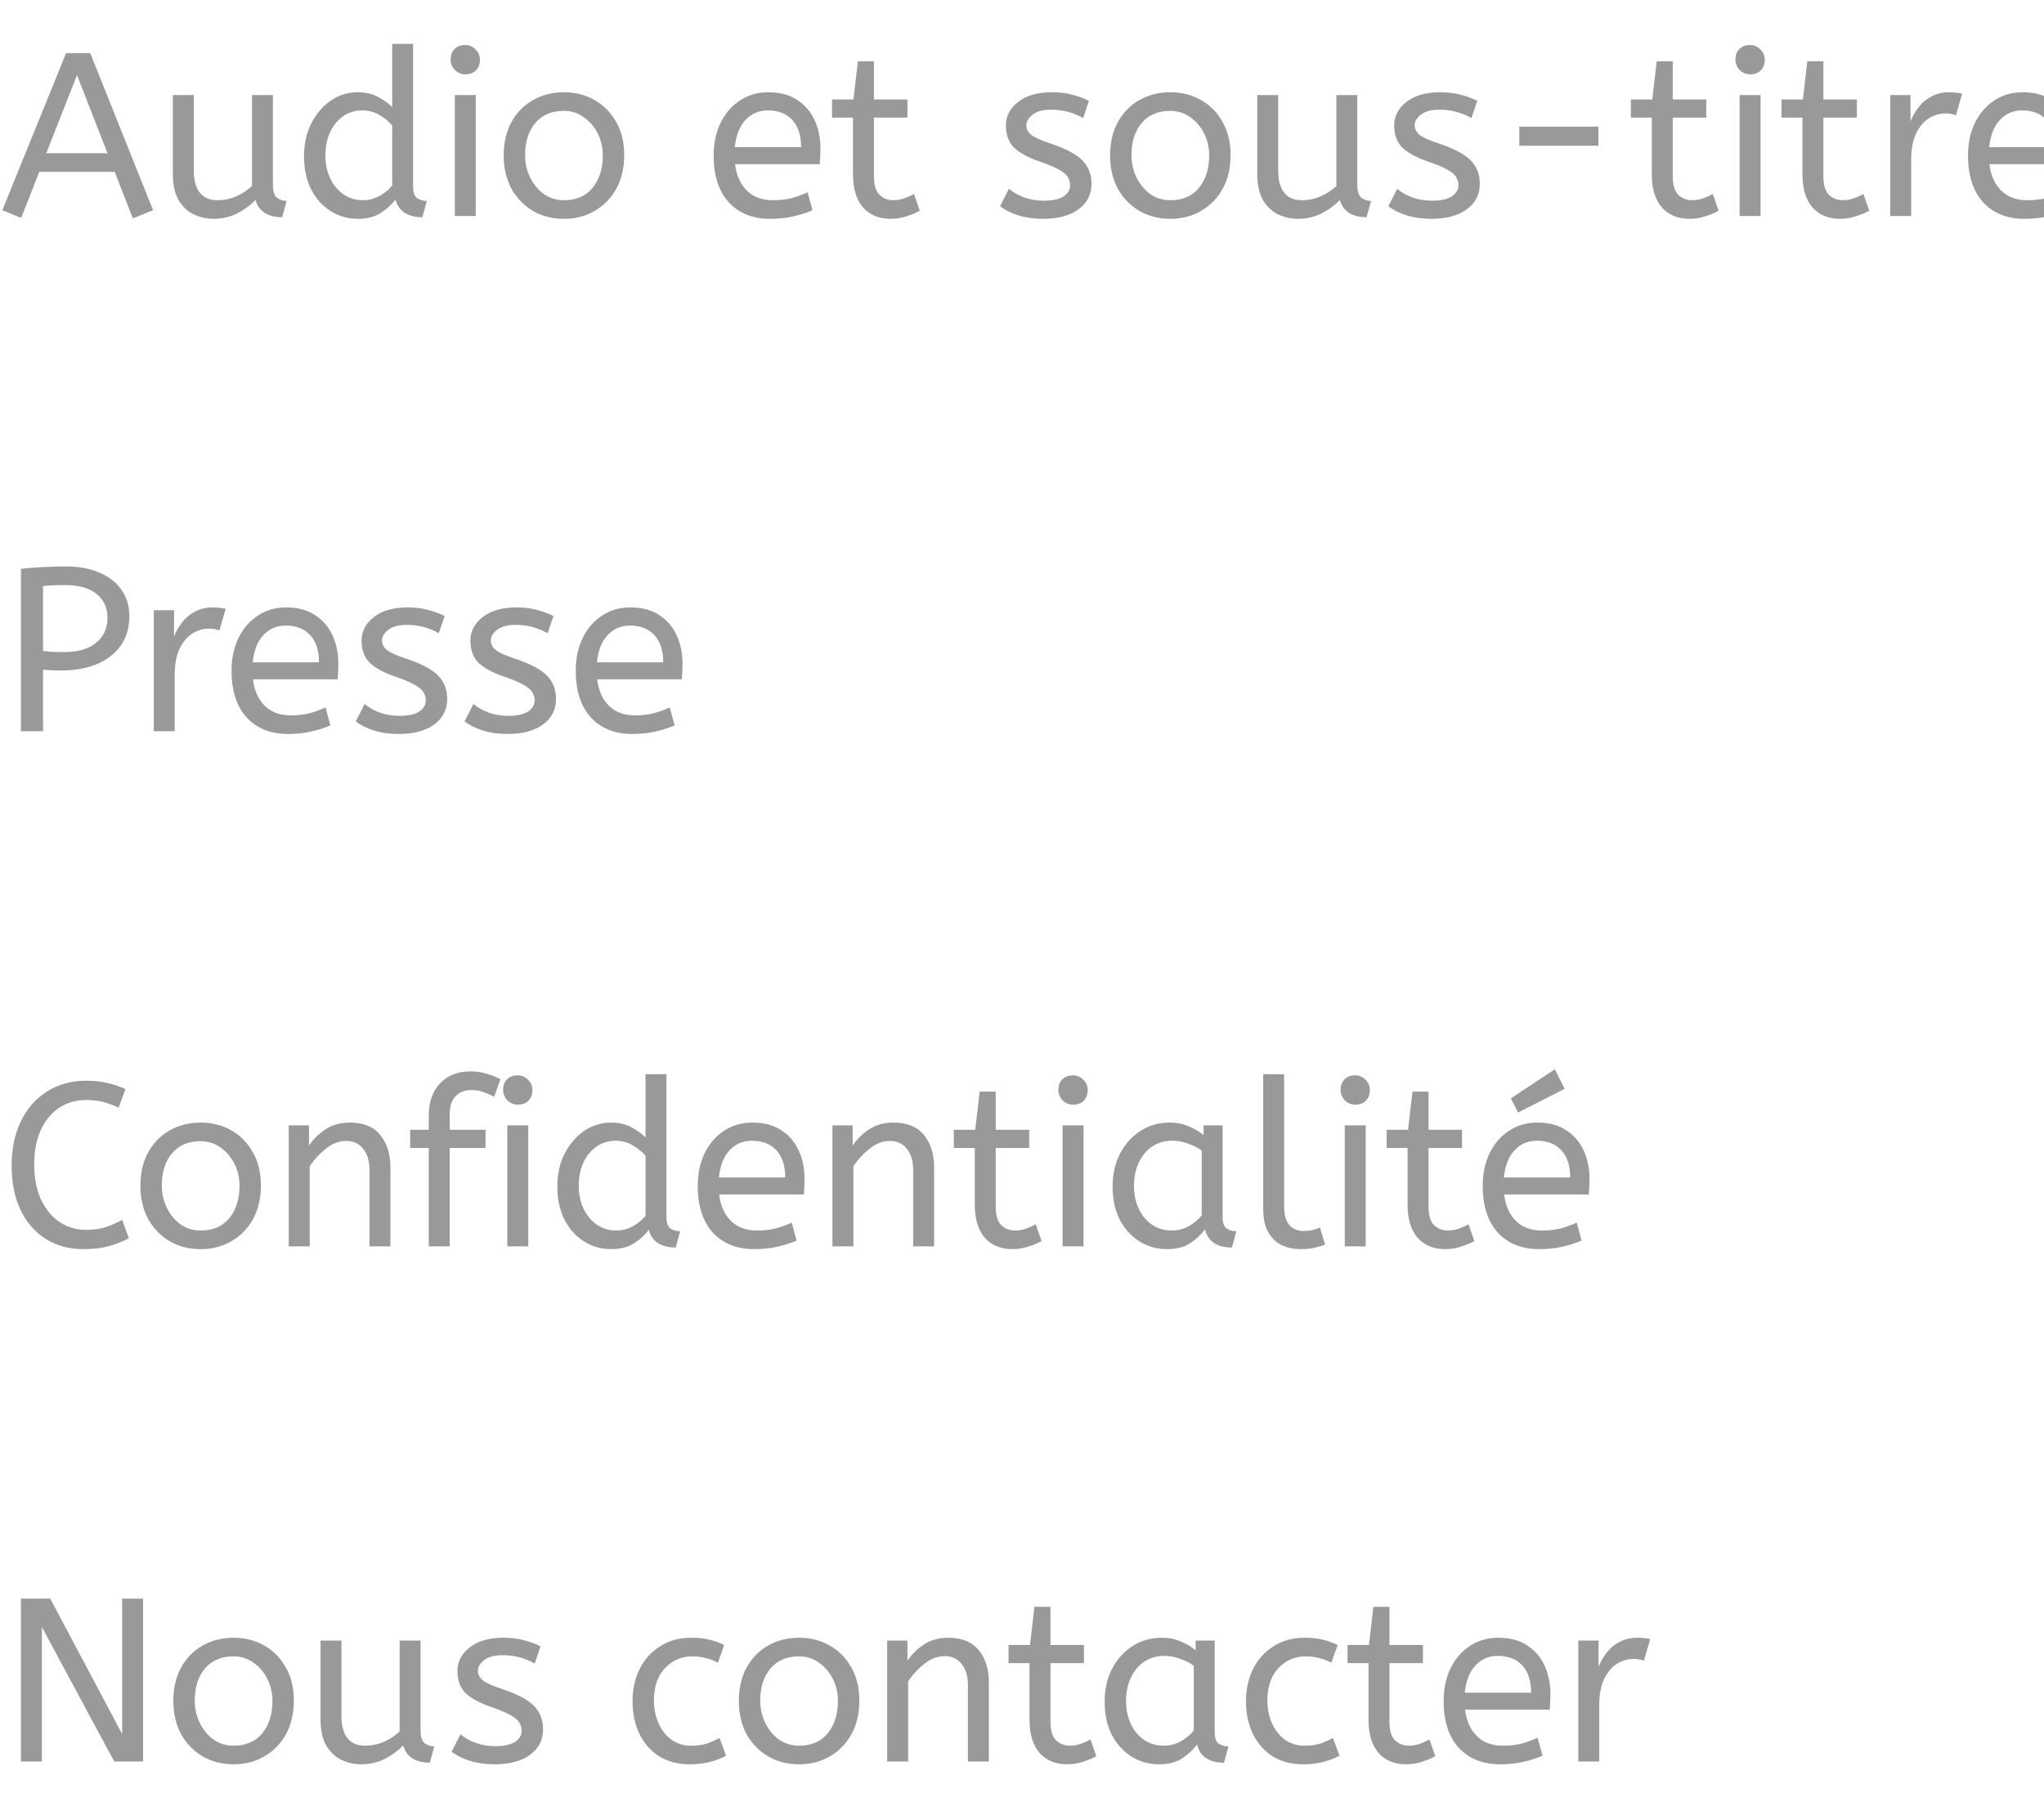 <svg width="123" height="109" viewBox="0 0 123 109" fill="none" xmlns="http://www.w3.org/2000/svg">
<g clip-path="url(#clip0_0_4)">
<path d="M7.994 13.14L6.902 10.34H2.366L1.274 13.112L0.14 12.65L3.976 3.2H5.432L9.212 12.65L7.994 13.14ZM2.786 9.22H6.468L4.634 4.516L2.786 9.22ZM12.852 13.168C12.432 13.168 12.035 13.079 11.662 12.902C11.288 12.725 10.985 12.44 10.752 12.048C10.518 11.647 10.402 11.115 10.402 10.452V5.72H11.662V10.284C11.662 10.853 11.783 11.292 12.026 11.6C12.268 11.899 12.623 12.048 13.09 12.048C13.472 12.048 13.841 11.973 14.196 11.824C14.56 11.665 14.882 11.455 15.162 11.194V5.72H16.422V11.11C16.422 11.511 16.506 11.777 16.674 11.908C16.851 12.029 17.042 12.09 17.248 12.09L16.982 13.07C16.114 13.07 15.577 12.725 15.372 12.034C15.045 12.37 14.667 12.645 14.238 12.86C13.808 13.065 13.346 13.168 12.852 13.168ZM21.542 13.168C20.945 13.168 20.399 13.014 19.904 12.706C19.409 12.398 19.017 11.964 18.728 11.404C18.439 10.835 18.294 10.167 18.294 9.402C18.294 8.665 18.439 8.007 18.728 7.428C19.027 6.849 19.419 6.392 19.904 6.056C20.399 5.72 20.94 5.552 21.528 5.552C22.013 5.552 22.429 5.65 22.774 5.846C23.129 6.042 23.404 6.243 23.6 6.448V2.64H24.86V11.236C24.86 11.591 24.944 11.824 25.112 11.936C25.289 12.039 25.481 12.09 25.686 12.09L25.42 13.07C24.533 13.07 23.992 12.715 23.796 12.006C23.591 12.295 23.301 12.561 22.928 12.804C22.564 13.047 22.102 13.168 21.542 13.168ZM21.822 12.048C22.167 12.048 22.494 11.969 22.802 11.81C23.119 11.642 23.385 11.427 23.6 11.166V7.554C23.423 7.33 23.175 7.125 22.858 6.938C22.541 6.742 22.191 6.644 21.808 6.644C21.36 6.644 20.968 6.765 20.632 7.008C20.296 7.251 20.035 7.577 19.848 7.988C19.671 8.389 19.582 8.847 19.582 9.36C19.582 9.873 19.68 10.335 19.876 10.746C20.072 11.147 20.338 11.465 20.674 11.698C21.019 11.931 21.402 12.048 21.822 12.048ZM27.37 13V5.72H28.63V13H27.37ZM28 4.474C27.757 4.474 27.547 4.385 27.37 4.208C27.202 4.031 27.118 3.825 27.118 3.592C27.118 3.321 27.197 3.107 27.356 2.948C27.515 2.789 27.729 2.71 28 2.71C28.243 2.71 28.448 2.799 28.616 2.976C28.793 3.144 28.882 3.349 28.882 3.592C28.882 3.853 28.803 4.068 28.644 4.236C28.485 4.395 28.271 4.474 28 4.474ZM33.936 13.168C33.245 13.168 32.625 13.009 32.074 12.692C31.523 12.365 31.089 11.917 30.772 11.348C30.464 10.769 30.31 10.107 30.31 9.36C30.31 8.576 30.469 7.899 30.786 7.33C31.103 6.761 31.537 6.322 32.088 6.014C32.639 5.706 33.255 5.552 33.936 5.552C34.617 5.552 35.229 5.706 35.77 6.014C36.321 6.322 36.755 6.761 37.072 7.33C37.399 7.89 37.562 8.557 37.562 9.332C37.562 10.107 37.403 10.783 37.086 11.362C36.769 11.931 36.335 12.375 35.784 12.692C35.243 13.009 34.627 13.168 33.936 13.168ZM33.936 12.048C34.673 12.048 35.247 11.801 35.658 11.306C36.069 10.802 36.274 10.153 36.274 9.36C36.274 8.875 36.171 8.431 35.966 8.03C35.761 7.619 35.481 7.293 35.126 7.05C34.781 6.798 34.384 6.672 33.936 6.672C33.199 6.672 32.625 6.915 32.214 7.4C31.803 7.885 31.598 8.529 31.598 9.332C31.598 9.817 31.701 10.27 31.906 10.69C32.111 11.101 32.387 11.432 32.732 11.684C33.087 11.927 33.488 12.048 33.936 12.048ZM46.346 13.168C45.301 13.168 44.471 12.837 43.855 12.174C43.248 11.502 42.944 10.564 42.944 9.36C42.944 8.632 43.08 7.983 43.35 7.414C43.63 6.835 44.018 6.383 44.513 6.056C45.007 5.72 45.581 5.552 46.234 5.552C46.934 5.552 47.513 5.706 47.971 6.014C48.437 6.313 48.787 6.719 49.02 7.232C49.254 7.745 49.37 8.31 49.37 8.926C49.37 9.253 49.356 9.57 49.328 9.878H44.233C44.316 10.559 44.554 11.091 44.947 11.474C45.339 11.857 45.856 12.048 46.501 12.048C46.92 12.048 47.298 12.006 47.635 11.922C47.971 11.829 48.292 11.712 48.6 11.572L48.895 12.65C48.559 12.799 48.181 12.921 47.761 13.014C47.34 13.117 46.869 13.168 46.346 13.168ZM44.218 8.856H48.209C48.209 8.147 48.031 7.601 47.676 7.218C47.322 6.835 46.832 6.644 46.206 6.644C45.665 6.644 45.217 6.835 44.862 7.218C44.508 7.591 44.293 8.137 44.218 8.856ZM53.598 13.168C52.898 13.168 52.342 12.939 51.932 12.482C51.53 12.015 51.33 11.353 51.33 10.494V7.078H50.07V5.986H51.358L51.624 3.69H52.59V5.986H54.606V7.078H52.59V10.592C52.59 11.133 52.702 11.511 52.926 11.726C53.159 11.941 53.434 12.048 53.752 12.048C53.985 12.048 54.204 12.011 54.41 11.936C54.624 11.861 54.82 11.773 54.998 11.67L55.348 12.678C55.161 12.79 54.909 12.897 54.592 13C54.274 13.112 53.943 13.168 53.598 13.168ZM62.771 13.168C62.221 13.168 61.721 13.098 61.273 12.958C60.835 12.818 60.471 12.636 60.181 12.412L60.713 11.362C60.956 11.567 61.259 11.74 61.623 11.88C61.997 12.011 62.393 12.076 62.813 12.076C63.336 12.076 63.728 11.992 63.989 11.824C64.26 11.647 64.395 11.423 64.395 11.152C64.395 10.956 64.344 10.783 64.241 10.634C64.148 10.485 63.971 10.34 63.709 10.2C63.448 10.051 63.07 9.892 62.575 9.724C61.894 9.491 61.381 9.215 61.035 8.898C60.699 8.571 60.531 8.123 60.531 7.554C60.531 6.994 60.774 6.523 61.259 6.14C61.754 5.748 62.435 5.552 63.303 5.552C63.77 5.552 64.185 5.603 64.549 5.706C64.913 5.799 65.24 5.921 65.529 6.07L65.179 7.106C64.927 6.957 64.638 6.835 64.311 6.742C63.994 6.649 63.639 6.602 63.247 6.602C62.762 6.602 62.393 6.7 62.141 6.896C61.889 7.092 61.763 7.307 61.763 7.54C61.763 7.764 61.861 7.955 62.057 8.114C62.253 8.273 62.636 8.445 63.205 8.632C64.129 8.94 64.773 9.281 65.137 9.654C65.501 10.027 65.683 10.494 65.683 11.054C65.683 11.707 65.417 12.225 64.885 12.608C64.363 12.981 63.658 13.168 62.771 13.168ZM70.426 13.168C69.736 13.168 69.115 13.009 68.564 12.692C68.014 12.365 67.58 11.917 67.262 11.348C66.954 10.769 66.8 10.107 66.8 9.36C66.8 8.576 66.959 7.899 67.276 7.33C67.594 6.761 68.028 6.322 68.578 6.014C69.129 5.706 69.745 5.552 70.426 5.552C71.108 5.552 71.719 5.706 72.26 6.014C72.811 6.322 73.245 6.761 73.562 7.33C73.889 7.89 74.052 8.557 74.052 9.332C74.052 10.107 73.894 10.783 73.576 11.362C73.259 11.931 72.825 12.375 72.274 12.692C71.733 13.009 71.117 13.168 70.426 13.168ZM70.426 12.048C71.164 12.048 71.738 11.801 72.148 11.306C72.559 10.802 72.764 10.153 72.764 9.36C72.764 8.875 72.662 8.431 72.456 8.03C72.251 7.619 71.971 7.293 71.616 7.05C71.271 6.798 70.874 6.672 70.426 6.672C69.689 6.672 69.115 6.915 68.704 7.4C68.294 7.885 68.088 8.529 68.088 9.332C68.088 9.817 68.191 10.27 68.396 10.69C68.602 11.101 68.877 11.432 69.222 11.684C69.577 11.927 69.978 12.048 70.426 12.048ZM78.107 13.168C77.687 13.168 77.291 13.079 76.917 12.902C76.544 12.725 76.241 12.44 76.007 12.048C75.774 11.647 75.657 11.115 75.657 10.452V5.72H76.917V10.284C76.917 10.853 77.039 11.292 77.281 11.6C77.524 11.899 77.879 12.048 78.345 12.048C78.728 12.048 79.097 11.973 79.451 11.824C79.815 11.665 80.137 11.455 80.417 11.194V5.72H81.677V11.11C81.677 11.511 81.761 11.777 81.929 11.908C82.107 12.029 82.298 12.09 82.503 12.09L82.237 13.07C81.369 13.07 80.833 12.725 80.627 12.034C80.301 12.37 79.923 12.645 79.493 12.86C79.064 13.065 78.602 13.168 78.107 13.168ZM86.137 13.168C85.586 13.168 85.087 13.098 84.639 12.958C84.2 12.818 83.836 12.636 83.547 12.412L84.079 11.362C84.321 11.567 84.625 11.74 84.989 11.88C85.362 12.011 85.759 12.076 86.179 12.076C86.701 12.076 87.093 11.992 87.355 11.824C87.625 11.647 87.761 11.423 87.761 11.152C87.761 10.956 87.709 10.783 87.607 10.634C87.513 10.485 87.336 10.34 87.075 10.2C86.813 10.051 86.435 9.892 85.941 9.724C85.259 9.491 84.746 9.215 84.401 8.898C84.065 8.571 83.897 8.123 83.897 7.554C83.897 6.994 84.139 6.523 84.625 6.14C85.119 5.748 85.801 5.552 86.669 5.552C87.135 5.552 87.551 5.603 87.915 5.706C88.279 5.799 88.605 5.921 88.895 6.07L88.545 7.106C88.293 6.957 88.003 6.835 87.677 6.742C87.359 6.649 87.005 6.602 86.613 6.602C86.127 6.602 85.759 6.7 85.507 6.896C85.255 7.092 85.129 7.307 85.129 7.54C85.129 7.764 85.227 7.955 85.423 8.114C85.619 8.273 86.001 8.445 86.571 8.632C87.495 8.94 88.139 9.281 88.503 9.654C88.867 10.027 89.049 10.494 89.049 11.054C89.049 11.707 88.783 12.225 88.251 12.608C87.728 12.981 87.023 13.168 86.137 13.168ZM91.425 8.772V7.624H96.186V8.772H91.425ZM101.668 13.168C100.968 13.168 100.413 12.939 100.002 12.482C99.601 12.015 99.4 11.353 99.4 10.494V7.078H98.14V5.986H99.428L99.694 3.69H100.66V5.986H102.676V7.078H100.66V10.592C100.66 11.133 100.772 11.511 100.996 11.726C101.229 11.941 101.505 12.048 101.822 12.048C102.055 12.048 102.275 12.011 102.48 11.936C102.695 11.861 102.891 11.773 103.068 11.67L103.418 12.678C103.231 12.79 102.979 12.897 102.662 13C102.345 13.112 102.013 13.168 101.668 13.168ZM104.684 13V5.72H105.944V13H104.684ZM105.314 4.474C105.072 4.474 104.862 4.385 104.684 4.208C104.516 4.031 104.432 3.825 104.432 3.592C104.432 3.321 104.512 3.107 104.67 2.948C104.829 2.789 105.044 2.71 105.314 2.71C105.557 2.71 105.762 2.799 105.93 2.976C106.108 3.144 106.196 3.349 106.196 3.592C106.196 3.853 106.117 4.068 105.958 4.236C105.8 4.395 105.585 4.474 105.314 4.474ZM110.732 13.168C110.032 13.168 109.477 12.939 109.066 12.482C108.665 12.015 108.464 11.353 108.464 10.494V7.078H107.204V5.986H108.492L108.758 3.69H109.724V5.986H111.74V7.078H109.724V10.592C109.724 11.133 109.836 11.511 110.06 11.726C110.294 11.941 110.569 12.048 110.886 12.048C111.12 12.048 111.339 12.011 111.544 11.936C111.759 11.861 111.955 11.773 112.132 11.67L112.482 12.678C112.296 12.79 112.044 12.897 111.726 13C111.409 13.112 111.078 13.168 110.732 13.168ZM113.749 13V5.72H114.967V7.302C115.088 6.994 115.252 6.709 115.457 6.448C115.662 6.177 115.919 5.963 116.227 5.804C116.535 5.636 116.894 5.552 117.305 5.552C117.445 5.552 117.585 5.561 117.725 5.58C117.865 5.589 117.982 5.608 118.075 5.636L117.697 6.938C117.52 6.863 117.31 6.826 117.067 6.826C116.722 6.826 116.39 6.924 116.073 7.12C115.765 7.316 115.508 7.619 115.303 8.03C115.107 8.441 115.009 8.963 115.009 9.598V13H113.749ZM121.829 13.168C120.784 13.168 119.953 12.837 119.337 12.174C118.73 11.502 118.427 10.564 118.427 9.36C118.427 8.632 118.562 7.983 118.833 7.414C119.113 6.835 119.5 6.383 119.995 6.056C120.49 5.72 121.064 5.552 121.717 5.552C122.417 5.552 122.996 5.706 123.453 6.014C123.92 6.313 124.27 6.719 124.503 7.232C124.736 7.745 124.853 8.31 124.853 8.926C124.853 9.253 124.839 9.57 124.811 9.878H119.715C119.799 10.559 120.037 11.091 120.429 11.474C120.821 11.857 121.339 12.048 121.983 12.048C122.403 12.048 122.781 12.006 123.117 11.922C123.453 11.829 123.775 11.712 124.083 11.572L124.377 12.65C124.041 12.799 123.663 12.921 123.243 13.014C122.823 13.117 122.352 13.168 121.829 13.168ZM119.701 8.856H123.691C123.691 8.147 123.514 7.601 123.159 7.218C122.804 6.835 122.314 6.644 121.689 6.644C121.148 6.644 120.7 6.835 120.345 7.218C119.99 7.591 119.776 8.137 119.701 8.856ZM128.492 13.168C127.941 13.168 127.442 13.098 126.994 12.958C126.555 12.818 126.191 12.636 125.902 12.412L126.434 11.362C126.677 11.567 126.98 11.74 127.344 11.88C127.717 12.011 128.114 12.076 128.534 12.076C129.057 12.076 129.449 11.992 129.71 11.824C129.981 11.647 130.116 11.423 130.116 11.152C130.116 10.956 130.065 10.783 129.962 10.634C129.869 10.485 129.691 10.34 129.43 10.2C129.169 10.051 128.791 9.892 128.296 9.724C127.615 9.491 127.101 9.215 126.756 8.898C126.42 8.571 126.252 8.123 126.252 7.554C126.252 6.994 126.495 6.523 126.98 6.14C127.475 5.748 128.156 5.552 129.024 5.552C129.491 5.552 129.906 5.603 130.27 5.706C130.634 5.799 130.961 5.921 131.25 6.07L130.9 7.106C130.648 6.957 130.359 6.835 130.032 6.742C129.715 6.649 129.36 6.602 128.968 6.602C128.483 6.602 128.114 6.7 127.862 6.896C127.61 7.092 127.484 7.307 127.484 7.54C127.484 7.764 127.582 7.955 127.778 8.114C127.974 8.273 128.357 8.445 128.926 8.632C129.85 8.94 130.494 9.281 130.858 9.654C131.222 10.027 131.404 10.494 131.404 11.054C131.404 11.707 131.138 12.225 130.606 12.608C130.083 12.981 129.379 13.168 128.492 13.168Z" fill="#999999"/>
<path d="M1.26 44V34.228C1.643 34.181 2.063 34.149 2.52 34.13C2.987 34.102 3.467 34.088 3.962 34.088C4.774 34.088 5.465 34.219 6.034 34.48C6.603 34.732 7.037 35.082 7.336 35.53C7.635 35.978 7.784 36.491 7.784 37.07C7.784 37.77 7.611 38.363 7.266 38.848C6.921 39.333 6.44 39.707 5.824 39.968C5.208 40.22 4.494 40.346 3.682 40.346C3.29 40.346 2.926 40.332 2.59 40.304V44H1.26ZM3.85 39.24C4.681 39.24 5.325 39.053 5.782 38.68C6.239 38.307 6.468 37.807 6.468 37.182C6.468 36.575 6.249 36.095 5.81 35.74C5.371 35.385 4.746 35.208 3.934 35.208C3.682 35.208 3.444 35.213 3.22 35.222C2.996 35.231 2.786 35.245 2.59 35.264V39.17C2.739 39.189 2.921 39.207 3.136 39.226C3.351 39.235 3.589 39.24 3.85 39.24ZM9.255 44V36.72H10.473V38.302C10.594 37.994 10.757 37.709 10.963 37.448C11.168 37.177 11.425 36.963 11.733 36.804C12.041 36.636 12.4 36.552 12.811 36.552C12.951 36.552 13.091 36.561 13.231 36.58C13.371 36.589 13.487 36.608 13.581 36.636L13.203 37.938C13.025 37.863 12.815 37.826 12.573 37.826C12.227 37.826 11.896 37.924 11.579 38.12C11.271 38.316 11.014 38.619 10.809 39.03C10.613 39.441 10.515 39.963 10.515 40.598V44H9.255ZM17.335 44.168C16.289 44.168 15.459 43.837 14.843 43.174C14.236 42.502 13.933 41.564 13.933 40.36C13.933 39.632 14.068 38.983 14.339 38.414C14.619 37.835 15.006 37.383 15.501 37.056C15.995 36.72 16.569 36.552 17.223 36.552C17.923 36.552 18.501 36.706 18.959 37.014C19.425 37.313 19.775 37.719 20.009 38.232C20.242 38.745 20.359 39.31 20.359 39.926C20.359 40.253 20.345 40.57 20.317 40.878H15.221C15.305 41.559 15.543 42.091 15.935 42.474C16.327 42.857 16.845 43.048 17.489 43.048C17.909 43.048 18.287 43.006 18.623 42.922C18.959 42.829 19.281 42.712 19.589 42.572L19.883 43.65C19.547 43.799 19.169 43.921 18.749 44.014C18.329 44.117 17.857 44.168 17.335 44.168ZM15.207 39.856H19.197C19.197 39.147 19.019 38.601 18.665 38.218C18.31 37.835 17.82 37.644 17.195 37.644C16.653 37.644 16.205 37.835 15.851 38.218C15.496 38.591 15.281 39.137 15.207 39.856ZM23.998 44.168C23.447 44.168 22.948 44.098 22.5 43.958C22.061 43.818 21.697 43.636 21.408 43.412L21.94 42.362C22.183 42.567 22.486 42.74 22.85 42.88C23.223 43.011 23.62 43.076 24.04 43.076C24.563 43.076 24.955 42.992 25.216 42.824C25.487 42.647 25.622 42.423 25.622 42.152C25.622 41.956 25.571 41.783 25.468 41.634C25.375 41.485 25.197 41.34 24.936 41.2C24.675 41.051 24.297 40.892 23.802 40.724C23.121 40.491 22.607 40.215 22.262 39.898C21.926 39.571 21.758 39.123 21.758 38.554C21.758 37.994 22.001 37.523 22.486 37.14C22.981 36.748 23.662 36.552 24.53 36.552C24.997 36.552 25.412 36.603 25.776 36.706C26.14 36.799 26.467 36.921 26.756 37.07L26.406 38.106C26.154 37.957 25.865 37.835 25.538 37.742C25.221 37.649 24.866 37.602 24.474 37.602C23.989 37.602 23.62 37.7 23.368 37.896C23.116 38.092 22.99 38.307 22.99 38.54C22.99 38.764 23.088 38.955 23.284 39.114C23.48 39.273 23.863 39.445 24.432 39.632C25.356 39.94 26 40.281 26.364 40.654C26.728 41.027 26.91 41.494 26.91 42.054C26.91 42.707 26.644 43.225 26.112 43.608C25.589 43.981 24.885 44.168 23.998 44.168ZM30.547 44.168C29.996 44.168 29.497 44.098 29.049 43.958C28.61 43.818 28.246 43.636 27.957 43.412L28.489 42.362C28.732 42.567 29.035 42.74 29.399 42.88C29.772 43.011 30.169 43.076 30.589 43.076C31.111 43.076 31.503 42.992 31.765 42.824C32.035 42.647 32.171 42.423 32.171 42.152C32.171 41.956 32.12 41.783 32.017 41.634C31.924 41.485 31.746 41.34 31.485 41.2C31.224 41.051 30.846 40.892 30.351 40.724C29.669 40.491 29.156 40.215 28.811 39.898C28.475 39.571 28.307 39.123 28.307 38.554C28.307 37.994 28.549 37.523 29.035 37.14C29.529 36.748 30.211 36.552 31.079 36.552C31.546 36.552 31.961 36.603 32.325 36.706C32.689 36.799 33.016 36.921 33.305 37.07L32.955 38.106C32.703 37.957 32.413 37.835 32.087 37.742C31.77 37.649 31.415 37.602 31.023 37.602C30.538 37.602 30.169 37.7 29.917 37.896C29.665 38.092 29.539 38.307 29.539 38.54C29.539 38.764 29.637 38.955 29.833 39.114C30.029 39.273 30.412 39.445 30.981 39.632C31.905 39.94 32.549 40.281 32.913 40.654C33.277 41.027 33.459 41.494 33.459 42.054C33.459 42.707 33.193 43.225 32.661 43.608C32.138 43.981 31.433 44.168 30.547 44.168ZM38.048 44.168C37.002 44.168 36.172 43.837 35.556 43.174C34.949 42.502 34.646 41.564 34.646 40.36C34.646 39.632 34.781 38.983 35.052 38.414C35.332 37.835 35.719 37.383 36.214 37.056C36.708 36.72 37.282 36.552 37.936 36.552C38.636 36.552 39.214 36.706 39.672 37.014C40.138 37.313 40.488 37.719 40.722 38.232C40.955 38.745 41.072 39.31 41.072 39.926C41.072 40.253 41.058 40.57 41.03 40.878H35.934C36.018 41.559 36.256 42.091 36.648 42.474C37.04 42.857 37.558 43.048 38.202 43.048C38.622 43.048 39 43.006 39.336 42.922C39.672 42.829 39.994 42.712 40.302 42.572L40.596 43.65C40.26 43.799 39.882 43.921 39.462 44.014C39.042 44.117 38.57 44.168 38.048 44.168ZM35.92 39.856H39.91C39.91 39.147 39.732 38.601 39.378 38.218C39.023 37.835 38.533 37.644 37.908 37.644C37.366 37.644 36.918 37.835 36.564 38.218C36.209 38.591 35.994 39.137 35.92 39.856Z" fill="#999999"/>
<path d="M5.026 75.168C4.177 75.168 3.425 74.967 2.772 74.566C2.119 74.155 1.61 73.577 1.246 72.83C0.882 72.074 0.7 71.178 0.7 70.142C0.7 69.143 0.882 68.261 1.246 67.496C1.619 66.721 2.142 66.119 2.814 65.69C3.495 65.251 4.289 65.032 5.194 65.032C5.661 65.032 6.085 65.079 6.468 65.172C6.851 65.256 7.21 65.377 7.546 65.536L7.14 66.656C6.851 66.516 6.552 66.404 6.244 66.32C5.945 66.236 5.591 66.194 5.18 66.194C4.583 66.194 4.046 66.348 3.57 66.656C3.103 66.964 2.735 67.407 2.464 67.986C2.193 68.565 2.058 69.265 2.058 70.086C2.058 70.87 2.189 71.556 2.45 72.144C2.721 72.732 3.089 73.189 3.556 73.516C4.032 73.843 4.573 74.006 5.18 74.006C5.637 74.006 6.034 73.95 6.37 73.838C6.706 73.726 7.033 73.581 7.35 73.404L7.756 74.51C7.411 74.697 7.014 74.855 6.566 74.986C6.127 75.107 5.614 75.168 5.026 75.168ZM12.075 75.168C11.384 75.168 10.763 75.009 10.213 74.692C9.662 74.365 9.228 73.917 8.911 73.348C8.603 72.769 8.449 72.107 8.449 71.36C8.449 70.576 8.607 69.899 8.925 69.33C9.242 68.761 9.676 68.322 10.227 68.014C10.777 67.706 11.393 67.552 12.075 67.552C12.756 67.552 13.367 67.706 13.909 68.014C14.459 68.322 14.893 68.761 15.211 69.33C15.537 69.89 15.701 70.557 15.701 71.332C15.701 72.107 15.542 72.783 15.225 73.362C14.907 73.931 14.473 74.375 13.923 74.692C13.381 75.009 12.765 75.168 12.075 75.168ZM12.075 74.048C12.812 74.048 13.386 73.801 13.797 73.306C14.207 72.802 14.413 72.153 14.413 71.36C14.413 70.875 14.31 70.431 14.105 70.03C13.899 69.619 13.619 69.293 13.265 69.05C12.919 68.798 12.523 68.672 12.075 68.672C11.337 68.672 10.763 68.915 10.353 69.4C9.942 69.885 9.737 70.529 9.737 71.332C9.737 71.817 9.839 72.27 10.045 72.69C10.25 73.101 10.525 73.432 10.871 73.684C11.225 73.927 11.627 74.048 12.075 74.048ZM17.376 75V67.72H18.594V68.938C18.855 68.546 19.186 68.219 19.588 67.958C19.998 67.687 20.484 67.552 21.044 67.552C21.865 67.552 22.477 67.799 22.878 68.294C23.288 68.789 23.494 69.442 23.494 70.254V75H22.234V70.394C22.234 69.871 22.108 69.451 21.856 69.134C21.613 68.817 21.273 68.658 20.834 68.658C20.404 68.658 19.998 68.812 19.616 69.12C19.233 69.419 18.907 69.773 18.636 70.184V75H17.376ZM25.801 75V69.078H24.681V67.986H25.801V67.132C25.801 66.311 26.03 65.662 26.487 65.186C26.944 64.71 27.542 64.472 28.279 64.472C28.662 64.472 28.998 64.519 29.287 64.612C29.576 64.696 29.852 64.803 30.113 64.934L29.735 65.998C29.539 65.895 29.329 65.802 29.105 65.718C28.881 65.634 28.634 65.592 28.363 65.592C27.971 65.592 27.654 65.718 27.411 65.97C27.178 66.213 27.061 66.572 27.061 67.048V67.986H29.217V69.078H27.061V75H25.801ZM30.528 75V67.72H31.788V75H30.528ZM31.158 66.474C30.916 66.474 30.706 66.385 30.528 66.208C30.36 66.031 30.276 65.825 30.276 65.592C30.276 65.321 30.355 65.107 30.514 64.948C30.673 64.789 30.887 64.71 31.158 64.71C31.401 64.71 31.606 64.799 31.774 64.976C31.951 65.144 32.04 65.349 32.04 65.592C32.04 65.853 31.961 66.068 31.802 66.236C31.643 66.395 31.429 66.474 31.158 66.474ZM36.786 75.168C36.189 75.168 35.643 75.014 35.148 74.706C34.654 74.398 34.261 73.964 33.972 73.404C33.683 72.835 33.538 72.167 33.538 71.402C33.538 70.665 33.683 70.007 33.972 69.428C34.271 68.849 34.663 68.392 35.148 68.056C35.643 67.72 36.184 67.552 36.772 67.552C37.258 67.552 37.673 67.65 38.018 67.846C38.373 68.042 38.648 68.243 38.844 68.448V64.64H40.104V73.236C40.104 73.591 40.188 73.824 40.356 73.936C40.533 74.039 40.725 74.09 40.93 74.09L40.664 75.07C39.778 75.07 39.236 74.715 39.04 74.006C38.835 74.295 38.545 74.561 38.172 74.804C37.808 75.047 37.346 75.168 36.786 75.168ZM37.066 74.048C37.411 74.048 37.738 73.969 38.046 73.81C38.364 73.642 38.63 73.427 38.844 73.166V69.554C38.667 69.33 38.419 69.125 38.102 68.938C37.785 68.742 37.435 68.644 37.052 68.644C36.604 68.644 36.212 68.765 35.876 69.008C35.54 69.251 35.279 69.577 35.092 69.988C34.915 70.389 34.826 70.847 34.826 71.36C34.826 71.873 34.924 72.335 35.12 72.746C35.316 73.147 35.582 73.465 35.918 73.698C36.264 73.931 36.646 74.048 37.066 74.048ZM45.389 75.168C44.344 75.168 43.513 74.837 42.897 74.174C42.291 73.502 41.987 72.564 41.987 71.36C41.987 70.632 42.123 69.983 42.393 69.414C42.673 68.835 43.061 68.383 43.555 68.056C44.05 67.72 44.624 67.552 45.277 67.552C45.977 67.552 46.556 67.706 47.013 68.014C47.48 68.313 47.83 68.719 48.063 69.232C48.297 69.745 48.413 70.31 48.413 70.926C48.413 71.253 48.399 71.57 48.371 71.878H43.275C43.359 72.559 43.597 73.091 43.989 73.474C44.381 73.857 44.899 74.048 45.543 74.048C45.963 74.048 46.341 74.006 46.677 73.922C47.013 73.829 47.335 73.712 47.643 73.572L47.937 74.65C47.601 74.799 47.223 74.921 46.803 75.014C46.383 75.117 45.912 75.168 45.389 75.168ZM43.261 70.856H47.251C47.251 70.147 47.074 69.601 46.719 69.218C46.365 68.835 45.875 68.644 45.249 68.644C44.708 68.644 44.26 68.835 43.905 69.218C43.551 69.591 43.336 70.137 43.261 70.856ZM50.093 75V67.72H51.311V68.938C51.572 68.546 51.903 68.219 52.305 67.958C52.715 67.687 53.201 67.552 53.761 67.552C54.582 67.552 55.193 67.799 55.595 68.294C56.005 68.789 56.211 69.442 56.211 70.254V75H54.951V70.394C54.951 69.871 54.825 69.451 54.573 69.134C54.33 68.817 53.989 68.658 53.551 68.658C53.121 68.658 52.715 68.812 52.333 69.12C51.95 69.419 51.623 69.773 51.353 70.184V75H50.093ZM60.926 75.168C60.226 75.168 59.67 74.939 59.26 74.482C58.858 74.015 58.658 73.353 58.658 72.494V69.078H57.398V67.986H58.686L58.952 65.69H59.918V67.986H61.934V69.078H59.918V72.592C59.918 73.133 60.03 73.511 60.254 73.726C60.487 73.941 60.763 74.048 61.08 74.048C61.313 74.048 61.532 74.011 61.738 73.936C61.953 73.861 62.148 73.773 62.326 73.67L62.676 74.678C62.489 74.79 62.237 74.897 61.92 75C61.602 75.112 61.271 75.168 60.926 75.168ZM63.942 75V67.72H65.202V75H63.942ZM64.572 66.474C64.33 66.474 64.12 66.385 63.942 66.208C63.774 66.031 63.69 65.825 63.69 65.592C63.69 65.321 63.77 65.107 63.928 64.948C64.087 64.789 64.302 64.71 64.572 64.71C64.815 64.71 65.02 64.799 65.188 64.976C65.366 65.144 65.454 65.349 65.454 65.592C65.454 65.853 65.375 66.068 65.216 66.236C65.058 66.395 64.843 66.474 64.572 66.474ZM70.228 75.168C69.622 75.168 69.071 75.014 68.576 74.706C68.082 74.398 67.685 73.964 67.386 73.404C67.097 72.835 66.952 72.167 66.952 71.402C66.952 70.674 67.097 70.021 67.386 69.442C67.685 68.863 68.091 68.406 68.604 68.07C69.127 67.725 69.724 67.552 70.396 67.552C70.816 67.552 71.194 67.627 71.53 67.776C71.876 67.916 72.174 68.093 72.426 68.308V67.72H73.574V73.236C73.574 73.591 73.658 73.824 73.826 73.936C74.004 74.039 74.195 74.09 74.4 74.09L74.134 75.07C73.238 75.07 72.697 74.706 72.51 73.978C72.296 74.277 72.002 74.552 71.628 74.804C71.264 75.047 70.798 75.168 70.228 75.168ZM70.508 74.048C70.863 74.048 71.199 73.964 71.516 73.796C71.834 73.619 72.1 73.399 72.314 73.138V69.232C72.062 69.055 71.782 68.915 71.474 68.812C71.176 68.7 70.858 68.644 70.522 68.644C70.074 68.644 69.678 68.761 69.332 68.994C68.996 69.218 68.73 69.535 68.534 69.946C68.338 70.347 68.24 70.819 68.24 71.36C68.24 71.883 68.338 72.349 68.534 72.76C68.73 73.161 69.001 73.479 69.346 73.712C69.692 73.936 70.079 74.048 70.508 74.048ZM78.295 75.168C77.866 75.168 77.478 75.089 77.133 74.93C76.788 74.762 76.512 74.496 76.307 74.132C76.111 73.768 76.013 73.297 76.013 72.718V64.64H77.273V72.592C77.273 73.096 77.376 73.469 77.581 73.712C77.796 73.955 78.09 74.076 78.463 74.076C78.64 74.076 78.813 74.057 78.981 74.02C79.158 73.973 79.308 73.922 79.429 73.866L79.737 74.888C79.569 74.963 79.359 75.028 79.107 75.084C78.864 75.14 78.594 75.168 78.295 75.168ZM80.923 75V67.72H82.183V75H80.923ZM81.553 66.474C81.31 66.474 81.1 66.385 80.923 66.208C80.755 66.031 80.671 65.825 80.671 65.592C80.671 65.321 80.75 65.107 80.909 64.948C81.067 64.789 81.282 64.71 81.553 64.71C81.795 64.71 82.001 64.799 82.169 64.976C82.346 65.144 82.435 65.349 82.435 65.592C82.435 65.853 82.355 66.068 82.197 66.236C82.038 66.395 81.823 66.474 81.553 66.474ZM86.971 75.168C86.271 75.168 85.715 74.939 85.305 74.482C84.903 74.015 84.703 73.353 84.703 72.494V69.078H83.443V67.986H84.731L84.997 65.69H85.963V67.986H87.979V69.078H85.963V72.592C85.963 73.133 86.075 73.511 86.299 73.726C86.532 73.941 86.807 74.048 87.125 74.048C87.358 74.048 87.577 74.011 87.783 73.936C87.997 73.861 88.193 73.773 88.371 73.67L88.721 74.678C88.534 74.79 88.282 74.897 87.965 75C87.647 75.112 87.316 75.168 86.971 75.168ZM92.626 75.168C91.58 75.168 90.75 74.837 90.134 74.174C89.527 73.502 89.224 72.564 89.224 71.36C89.224 70.632 89.359 69.983 89.63 69.414C89.91 68.835 90.297 68.383 90.792 68.056C91.286 67.72 91.86 67.552 92.514 67.552C93.214 67.552 93.792 67.706 94.25 68.014C94.716 68.313 95.066 68.719 95.3 69.232C95.533 69.745 95.65 70.31 95.65 70.926C95.65 71.253 95.636 71.57 95.608 71.878H90.512C90.596 72.559 90.834 73.091 91.226 73.474C91.618 73.857 92.136 74.048 92.78 74.048C93.2 74.048 93.578 74.006 93.914 73.922C94.25 73.829 94.572 73.712 94.88 73.572L95.174 74.65C94.838 74.799 94.46 74.921 94.04 75.014C93.62 75.117 93.148 75.168 92.626 75.168ZM90.498 70.856H94.488C94.488 70.147 94.31 69.601 93.956 69.218C93.601 68.835 93.111 68.644 92.486 68.644C91.944 68.644 91.496 68.835 91.142 69.218C90.787 69.591 90.572 70.137 90.498 70.856ZM91.352 66.95L90.918 66.096L93.564 64.346L94.152 65.522L91.352 66.95Z" fill="#999999"/>
<path d="M1.26 106V96.2H3.024L7.35 104.348V96.2H8.61V106H6.874L2.52 97.908V106H1.26ZM14.057 106.168C13.366 106.168 12.746 106.009 12.195 105.692C11.644 105.365 11.21 104.917 10.893 104.348C10.585 103.769 10.431 103.107 10.431 102.36C10.431 101.576 10.59 100.899 10.907 100.33C11.224 99.761 11.658 99.322 12.209 99.014C12.76 98.706 13.376 98.552 14.057 98.552C14.738 98.552 15.35 98.706 15.891 99.014C16.442 99.322 16.876 99.761 17.193 100.33C17.52 100.89 17.683 101.557 17.683 102.332C17.683 103.107 17.524 103.783 17.207 104.362C16.89 104.931 16.456 105.375 15.905 105.692C15.364 106.009 14.748 106.168 14.057 106.168ZM14.057 105.048C14.794 105.048 15.368 104.801 15.779 104.306C16.19 103.802 16.395 103.153 16.395 102.36C16.395 101.875 16.292 101.431 16.087 101.03C15.882 100.619 15.602 100.293 15.247 100.05C14.902 99.798 14.505 99.672 14.057 99.672C13.32 99.672 12.746 99.915 12.335 100.4C11.924 100.885 11.719 101.529 11.719 102.332C11.719 102.817 11.822 103.27 12.027 103.69C12.232 104.101 12.508 104.432 12.853 104.684C13.208 104.927 13.609 105.048 14.057 105.048ZM21.738 106.168C21.318 106.168 20.922 106.079 20.548 105.902C20.175 105.725 19.872 105.44 19.638 105.048C19.405 104.647 19.288 104.115 19.288 103.452V98.72H20.548V103.284C20.548 103.853 20.67 104.292 20.912 104.6C21.155 104.899 21.51 105.048 21.976 105.048C22.359 105.048 22.728 104.973 23.082 104.824C23.446 104.665 23.768 104.455 24.048 104.194V98.72H25.308V104.11C25.308 104.511 25.392 104.777 25.56 104.908C25.738 105.029 25.929 105.09 26.134 105.09L25.868 106.07C25 106.07 24.464 105.725 24.258 105.034C23.932 105.37 23.554 105.645 23.124 105.86C22.695 106.065 22.233 106.168 21.738 106.168ZM29.767 106.168C29.217 106.168 28.718 106.098 28.27 105.958C27.831 105.818 27.467 105.636 27.177 105.412L27.709 104.362C27.952 104.567 28.256 104.74 28.619 104.88C28.993 105.011 29.39 105.076 29.809 105.076C30.332 105.076 30.724 104.992 30.985 104.824C31.256 104.647 31.392 104.423 31.392 104.152C31.392 103.956 31.34 103.783 31.238 103.634C31.144 103.485 30.967 103.34 30.706 103.2C30.444 103.051 30.066 102.892 29.572 102.724C28.89 102.491 28.377 102.215 28.032 101.898C27.695 101.571 27.527 101.123 27.527 100.554C27.527 99.994 27.77 99.523 28.256 99.14C28.75 98.748 29.431 98.552 30.299 98.552C30.766 98.552 31.181 98.603 31.546 98.706C31.91 98.799 32.236 98.921 32.526 99.07L32.175 100.106C31.924 99.957 31.634 99.835 31.308 99.742C30.99 99.649 30.636 99.602 30.244 99.602C29.758 99.602 29.39 99.7 29.137 99.896C28.886 100.092 28.759 100.307 28.759 100.54C28.759 100.764 28.858 100.955 29.053 101.114C29.25 101.273 29.632 101.445 30.201 101.632C31.125 101.94 31.77 102.281 32.133 102.654C32.498 103.027 32.679 103.494 32.679 104.054C32.679 104.707 32.413 105.225 31.881 105.608C31.359 105.981 30.654 106.168 29.767 106.168ZM41.494 106.168C40.803 106.168 40.196 106.009 39.674 105.692C39.16 105.365 38.764 104.917 38.484 104.348C38.204 103.769 38.064 103.107 38.064 102.36C38.064 101.66 38.204 101.021 38.484 100.442C38.773 99.863 39.184 99.406 39.716 99.07C40.248 98.725 40.873 98.552 41.592 98.552C42.002 98.552 42.362 98.589 42.67 98.664C42.987 98.739 43.29 98.846 43.58 98.986L43.202 100.05C42.94 99.919 42.688 99.826 42.446 99.77C42.212 99.705 41.951 99.672 41.662 99.672C41.008 99.672 40.458 99.91 40.01 100.386C39.571 100.853 39.352 101.501 39.352 102.332C39.352 102.836 39.445 103.293 39.632 103.704C39.818 104.115 40.075 104.441 40.402 104.684C40.738 104.927 41.13 105.048 41.578 105.048C41.932 105.048 42.236 105.011 42.488 104.936C42.74 104.852 43.01 104.735 43.3 104.586L43.692 105.65C43.402 105.809 43.076 105.935 42.712 106.028C42.357 106.121 41.951 106.168 41.494 106.168ZM48.086 106.168C47.396 106.168 46.775 106.009 46.224 105.692C45.674 105.365 45.24 104.917 44.922 104.348C44.614 103.769 44.46 103.107 44.46 102.36C44.46 101.576 44.619 100.899 44.936 100.33C45.254 99.761 45.688 99.322 46.238 99.014C46.789 98.706 47.405 98.552 48.086 98.552C48.768 98.552 49.379 98.706 49.92 99.014C50.471 99.322 50.905 99.761 51.222 100.33C51.549 100.89 51.712 101.557 51.712 102.332C51.712 103.107 51.554 103.783 51.236 104.362C50.919 104.931 50.485 105.375 49.934 105.692C49.393 106.009 48.777 106.168 48.086 106.168ZM48.086 105.048C48.824 105.048 49.398 104.801 49.808 104.306C50.219 103.802 50.424 103.153 50.424 102.36C50.424 101.875 50.322 101.431 50.116 101.03C49.911 100.619 49.631 100.293 49.276 100.05C48.931 99.798 48.534 99.672 48.086 99.672C47.349 99.672 46.775 99.915 46.364 100.4C45.954 100.885 45.748 101.529 45.748 102.332C45.748 102.817 45.851 103.27 46.056 103.69C46.262 104.101 46.537 104.432 46.882 104.684C47.237 104.927 47.638 105.048 48.086 105.048ZM53.388 106V98.72H54.606V99.938C54.867 99.546 55.198 99.219 55.6 98.958C56.01 98.687 56.496 98.552 57.056 98.552C57.877 98.552 58.488 98.799 58.89 99.294C59.3 99.789 59.506 100.442 59.506 101.254V106H58.246V101.394C58.246 100.871 58.12 100.451 57.868 100.134C57.625 99.817 57.284 99.658 56.846 99.658C56.416 99.658 56.01 99.812 55.628 100.12C55.245 100.419 54.918 100.773 54.648 101.184V106H53.388ZM64.221 106.168C63.521 106.168 62.965 105.939 62.555 105.482C62.153 105.015 61.953 104.353 61.953 103.494V100.078H60.693V98.986H61.981L62.247 96.69H63.213V98.986H65.229V100.078H63.213V103.592C63.213 104.133 63.325 104.511 63.549 104.726C63.782 104.941 64.057 105.048 64.375 105.048C64.608 105.048 64.827 105.011 65.033 104.936C65.247 104.861 65.443 104.773 65.621 104.67L65.971 105.678C65.784 105.79 65.532 105.897 65.215 106C64.897 106.112 64.566 106.168 64.221 106.168ZM69.75 106.168C69.143 106.168 68.592 106.014 68.098 105.706C67.603 105.398 67.206 104.964 66.908 104.404C66.618 103.835 66.474 103.167 66.474 102.402C66.474 101.674 66.618 101.021 66.908 100.442C67.206 99.863 67.612 99.406 68.126 99.07C68.648 98.725 69.246 98.552 69.918 98.552C70.338 98.552 70.716 98.627 71.052 98.776C71.397 98.916 71.696 99.093 71.948 99.308V98.72H73.096V104.236C73.096 104.591 73.18 104.824 73.348 104.936C73.525 105.039 73.716 105.09 73.922 105.09L73.656 106.07C72.76 106.07 72.218 105.706 72.032 104.978C71.817 105.277 71.523 105.552 71.15 105.804C70.786 106.047 70.319 106.168 69.75 106.168ZM70.03 105.048C70.384 105.048 70.72 104.964 71.038 104.796C71.355 104.619 71.621 104.399 71.836 104.138V100.232C71.584 100.055 71.304 99.915 70.996 99.812C70.697 99.7 70.38 99.644 70.044 99.644C69.596 99.644 69.199 99.761 68.854 99.994C68.518 100.218 68.252 100.535 68.056 100.946C67.86 101.347 67.762 101.819 67.762 102.36C67.762 102.883 67.86 103.349 68.056 103.76C68.252 104.161 68.522 104.479 68.868 104.712C69.213 104.936 69.6 105.048 70.03 105.048ZM78.408 106.168C77.717 106.168 77.11 106.009 76.588 105.692C76.074 105.365 75.678 104.917 75.398 104.348C75.118 103.769 74.978 103.107 74.978 102.36C74.978 101.66 75.118 101.021 75.398 100.442C75.687 99.863 76.098 99.406 76.63 99.07C77.162 98.725 77.787 98.552 78.506 98.552C78.916 98.552 79.276 98.589 79.584 98.664C79.901 98.739 80.204 98.846 80.494 98.986L80.116 100.05C79.854 99.919 79.602 99.826 79.36 99.77C79.126 99.705 78.865 99.672 78.576 99.672C77.922 99.672 77.372 99.91 76.924 100.386C76.485 100.853 76.266 101.501 76.266 102.332C76.266 102.836 76.359 103.293 76.546 103.704C76.732 104.115 76.989 104.441 77.316 104.684C77.652 104.927 78.044 105.048 78.492 105.048C78.846 105.048 79.15 105.011 79.402 104.936C79.654 104.852 79.924 104.735 80.214 104.586L80.606 105.65C80.316 105.809 79.99 105.935 79.626 106.028C79.271 106.121 78.865 106.168 78.408 106.168ZM84.619 106.168C83.919 106.168 83.364 105.939 82.953 105.482C82.552 105.015 82.351 104.353 82.351 103.494V100.078H81.091V98.986H82.379L82.645 96.69H83.611V98.986H85.627V100.078H83.611V103.592C83.611 104.133 83.723 104.511 83.947 104.726C84.18 104.941 84.456 105.048 84.773 105.048C85.007 105.048 85.226 105.011 85.431 104.936C85.646 104.861 85.842 104.773 86.019 104.67L86.369 105.678C86.183 105.79 85.93 105.897 85.613 106C85.296 106.112 84.965 106.168 84.619 106.168ZM90.274 106.168C89.229 106.168 88.398 105.837 87.782 105.174C87.175 104.502 86.872 103.564 86.872 102.36C86.872 101.632 87.007 100.983 87.278 100.414C87.558 99.835 87.945 99.383 88.44 99.056C88.935 98.72 89.509 98.552 90.162 98.552C90.862 98.552 91.441 98.706 91.898 99.014C92.365 99.313 92.715 99.719 92.948 100.232C93.181 100.745 93.298 101.31 93.298 101.926C93.298 102.253 93.284 102.57 93.256 102.878H88.16C88.244 103.559 88.482 104.091 88.874 104.474C89.266 104.857 89.784 105.048 90.428 105.048C90.848 105.048 91.226 105.006 91.562 104.922C91.898 104.829 92.22 104.712 92.528 104.572L92.822 105.65C92.486 105.799 92.108 105.921 91.688 106.014C91.268 106.117 90.797 106.168 90.274 106.168ZM88.146 101.856H92.136C92.136 101.147 91.959 100.601 91.604 100.218C91.249 99.835 90.76 99.644 90.134 99.644C89.593 99.644 89.145 99.835 88.79 100.218C88.436 100.591 88.221 101.137 88.146 101.856ZM94.977 106V98.72H96.195V100.302C96.317 99.994 96.48 99.709 96.685 99.448C96.891 99.177 97.147 98.963 97.455 98.804C97.763 98.636 98.123 98.552 98.533 98.552C98.673 98.552 98.813 98.561 98.953 98.58C99.093 98.589 99.21 98.608 99.303 98.636L98.925 99.938C98.748 99.863 98.538 99.826 98.295 99.826C97.95 99.826 97.619 99.924 97.301 100.12C96.993 100.316 96.737 100.619 96.531 101.03C96.335 101.441 96.237 101.963 96.237 102.598V106H94.977Z" fill="#999999"/>
</g>
<defs>
<clipPath id="clip0_0_4">
<rect width="123" height="109" fill="white"/>
</clipPath>
</defs>
</svg>
